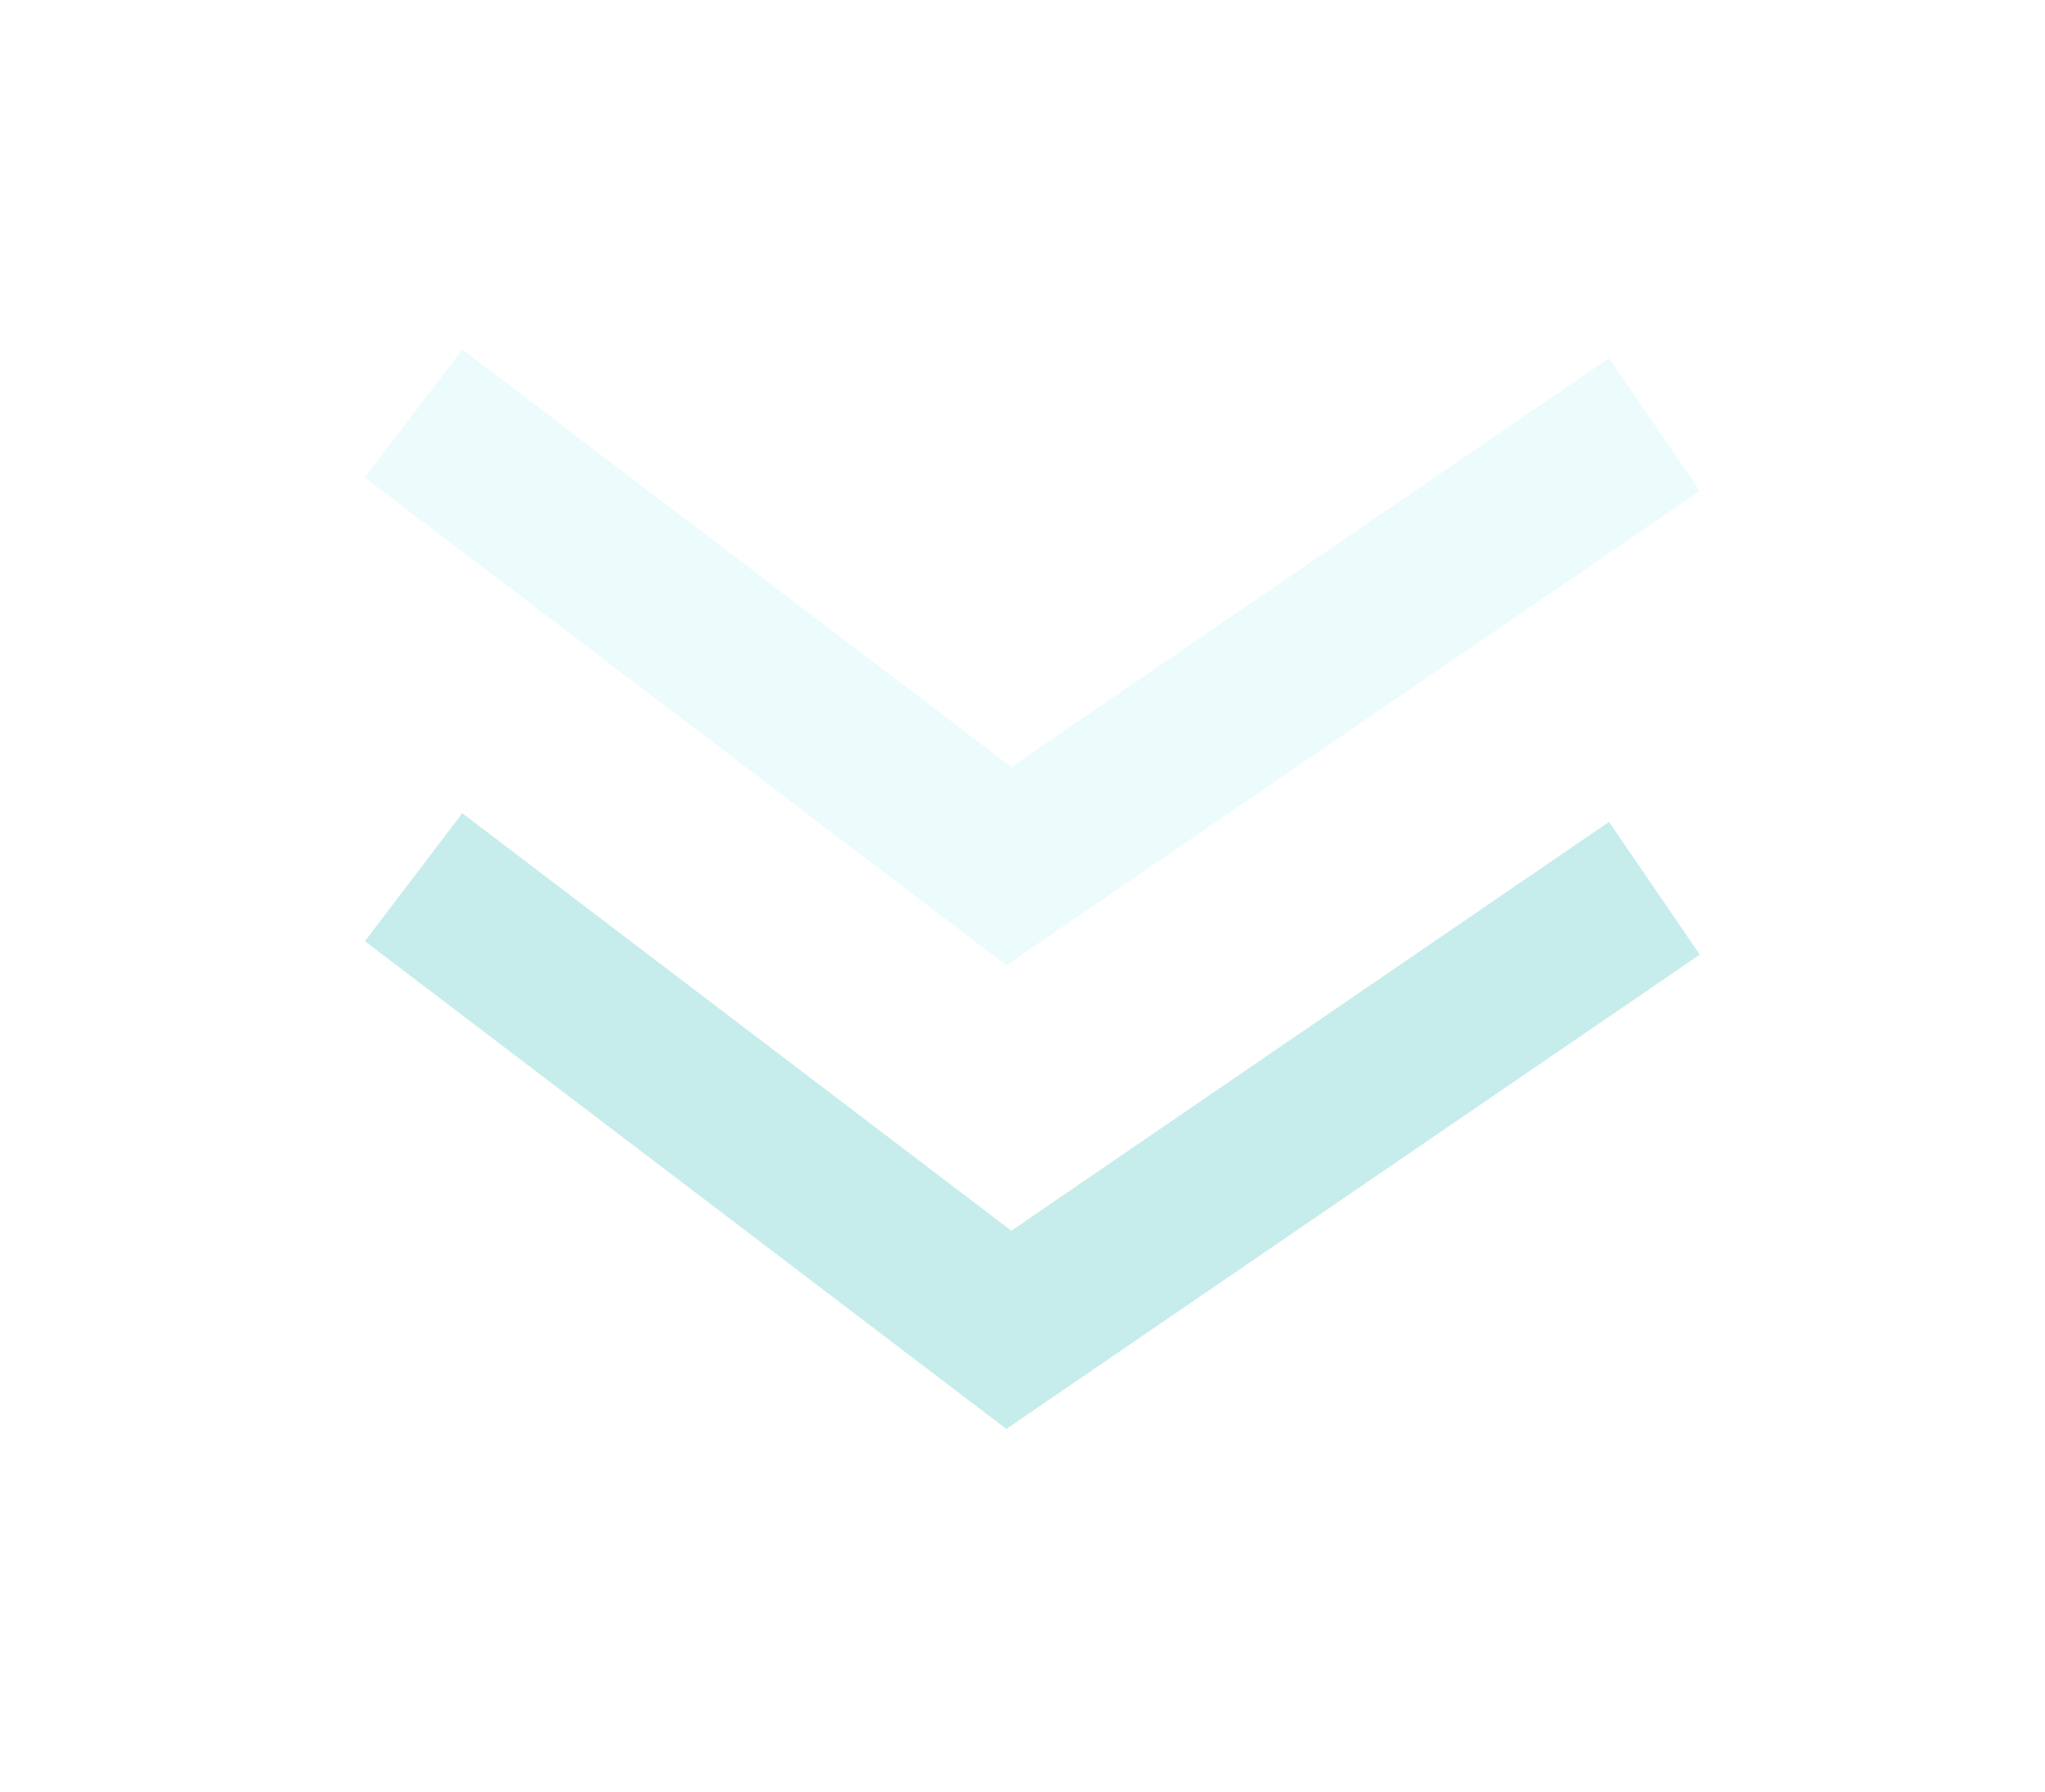 <svg width="89" height="78" viewBox="0 0 89 78" fill="none" xmlns="http://www.w3.org/2000/svg">
<g filter="url(#filter0_d_75_206)">
<path d="M69 35.663L40.906 54.883L15 35.182" stroke="#74CFCF" stroke-opacity="0.4" stroke-width="7"/>
<path d="M69 15.48L40.906 34.701L15 15" stroke="#82E3ED" stroke-opacity="0.15" stroke-width="7"/>
</g>
<defs>
<filter id="filter0_d_75_206" x="0.881" y="0.214" width="88.095" height="76.984" filterUnits="userSpaceOnUse" color-interpolation-filters="sRGB">
<feFlood flood-opacity="0" result="BackgroundImageFix"/>
<feColorMatrix in="SourceAlpha" type="matrix" values="0 0 0 0 0 0 0 0 0 0 0 0 0 0 0 0 0 0 127 0" result="hardAlpha"/>
<feOffset dx="3" dy="3"/>
<feGaussianBlur stdDeviation="7.5"/>
<feComposite in2="hardAlpha" operator="out"/>
<feColorMatrix type="matrix" values="0 0 0 0 0.039 0 0 0 0 0.306 0 0 0 0 0.824 0 0 0 0.3 0"/>
<feBlend mode="normal" in2="BackgroundImageFix" result="effect1_dropShadow_75_206"/>
<feBlend mode="normal" in="SourceGraphic" in2="effect1_dropShadow_75_206" result="shape"/>
</filter>
</defs>
</svg>

